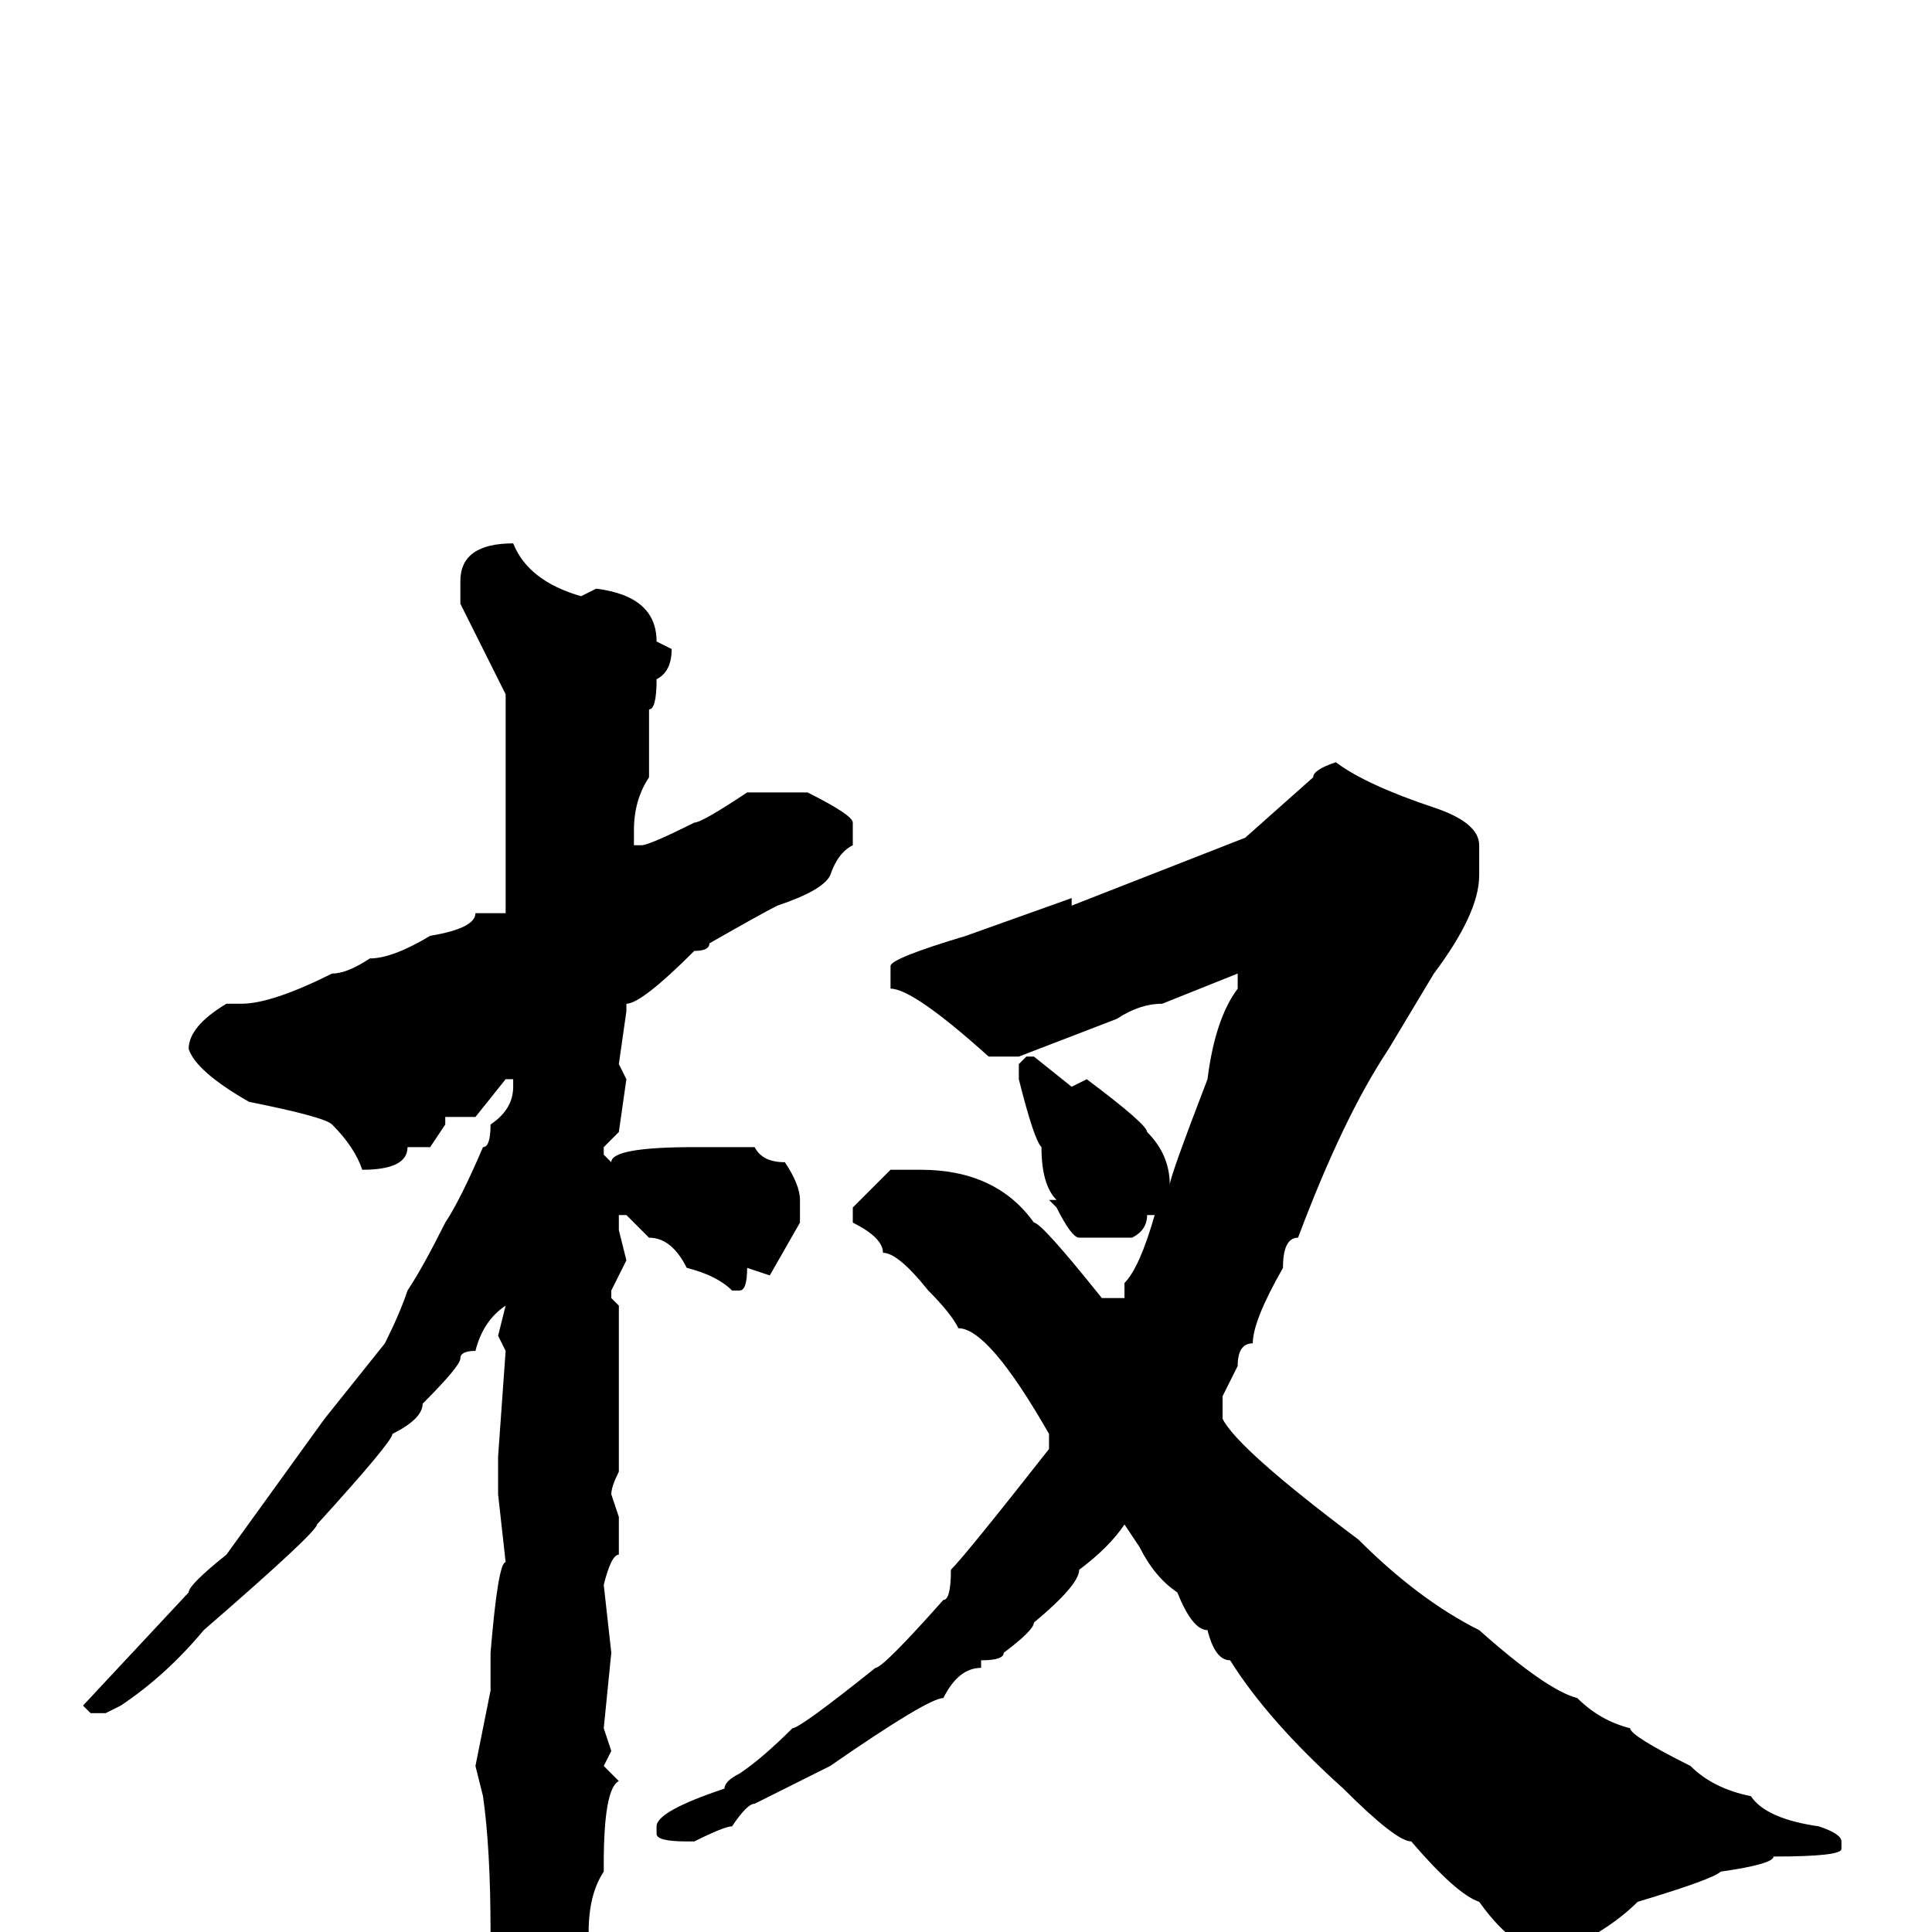 <svg xmlns="http://www.w3.org/2000/svg" viewBox="0 -256 256 256">
	<path fill="#000000" d="M68 -184Q70 -179 77 -177L79 -178Q87 -177 87 -171L89 -170Q89 -167 87 -166Q87 -162 86 -162V-156V-153Q84 -150 84 -146V-144H85Q86 -144 92 -147Q93 -147 99 -151H101H107Q113 -148 113 -147V-144Q111 -143 110 -140Q109 -138 103 -136Q101 -135 94 -131Q94 -130 92 -130Q85 -123 83 -123V-122L82 -115L83 -113L82 -106L80 -104V-103L81 -102Q81 -104 92 -104H93H97H100Q101 -102 104 -102Q106 -99 106 -97V-94L102 -87L99 -88Q99 -85 98 -85H97Q95 -87 91 -88Q89 -92 86 -92L83 -95H82V-93L83 -89L81 -85V-84L82 -83V-81V-75V-69V-65V-64V-63V-61Q81 -59 81 -58L82 -55V-53V-50Q81 -50 80 -46L81 -37L80 -27L81 -24L80 -22L82 -20Q80 -19 80 -9V-8Q78 -5 78 0Q71 9 70 9H68Q65 7 65 4V0Q65 -11 64 -18L63 -22L65 -32V-36V-37Q66 -49 67 -49L66 -58V-60V-63L67 -77L66 -79L67 -83Q64 -81 63 -77Q61 -77 61 -76Q61 -75 56 -70Q56 -68 52 -66Q52 -65 42 -54Q42 -53 27 -40Q22 -34 16 -30L14 -29H12L11 -30L25 -45Q25 -46 30 -50L43 -68L51 -78Q53 -82 54 -85Q56 -88 59 -94Q61 -97 64 -104Q65 -104 65 -107Q68 -109 68 -112V-113H67L63 -108H62H61H59V-107L57 -104H56H55H54Q54 -101 48 -101Q47 -104 44 -107Q43 -108 33 -110Q26 -114 25 -117Q25 -120 30 -123H32Q36 -123 44 -127Q46 -127 49 -129Q52 -129 57 -132Q63 -133 63 -135H65H67V-164L61 -176V-179Q61 -184 68 -184ZM177 -155Q181 -152 190 -149Q196 -147 196 -144V-140Q196 -135 190 -127L184 -117Q178 -108 172 -92Q170 -92 170 -88Q166 -81 166 -78Q164 -78 164 -75L162 -71V-68Q164 -64 180 -52Q188 -44 196 -40Q205 -32 209 -31Q212 -28 216 -27Q216 -26 224 -22Q227 -19 232 -18Q234 -15 241 -14Q244 -13 244 -12V-11Q244 -10 235 -10Q235 -9 228 -8Q227 -7 217 -4Q213 0 206 3Q201 3 196 -4Q193 -5 187 -12Q185 -12 178 -19Q168 -28 163 -36Q161 -36 160 -40Q158 -40 156 -45Q153 -47 151 -51L149 -54Q147 -51 143 -48Q143 -46 137 -41Q137 -40 133 -37Q133 -36 130 -36V-35Q127 -35 125 -31Q123 -31 110 -22L106 -20L100 -17Q99 -17 97 -14Q96 -14 92 -12H91Q87 -12 87 -13V-14Q87 -16 96 -19Q96 -20 98 -21Q101 -23 105 -27Q106 -27 116 -35Q117 -35 125 -44Q126 -44 126 -48Q128 -50 139 -64V-66Q131 -80 127 -80Q126 -82 123 -85Q119 -90 117 -90Q117 -92 113 -94V-96L118 -101H119H121H122Q132 -101 137 -94Q138 -94 146 -84H147H149V-86Q151 -88 153 -95H152Q152 -93 150 -92H143Q142 -92 140 -96L139 -97H140Q138 -99 138 -104Q137 -105 135 -113V-115L136 -116H137L142 -112L144 -113Q152 -107 152 -106Q155 -103 155 -99Q155 -100 160 -113Q161 -121 164 -125V-127L154 -123Q151 -123 148 -121L135 -116H131Q121 -125 118 -125V-128Q118 -129 128 -132L142 -137V-136L165 -145L174 -153Q174 -154 177 -155Z"/>
</svg>